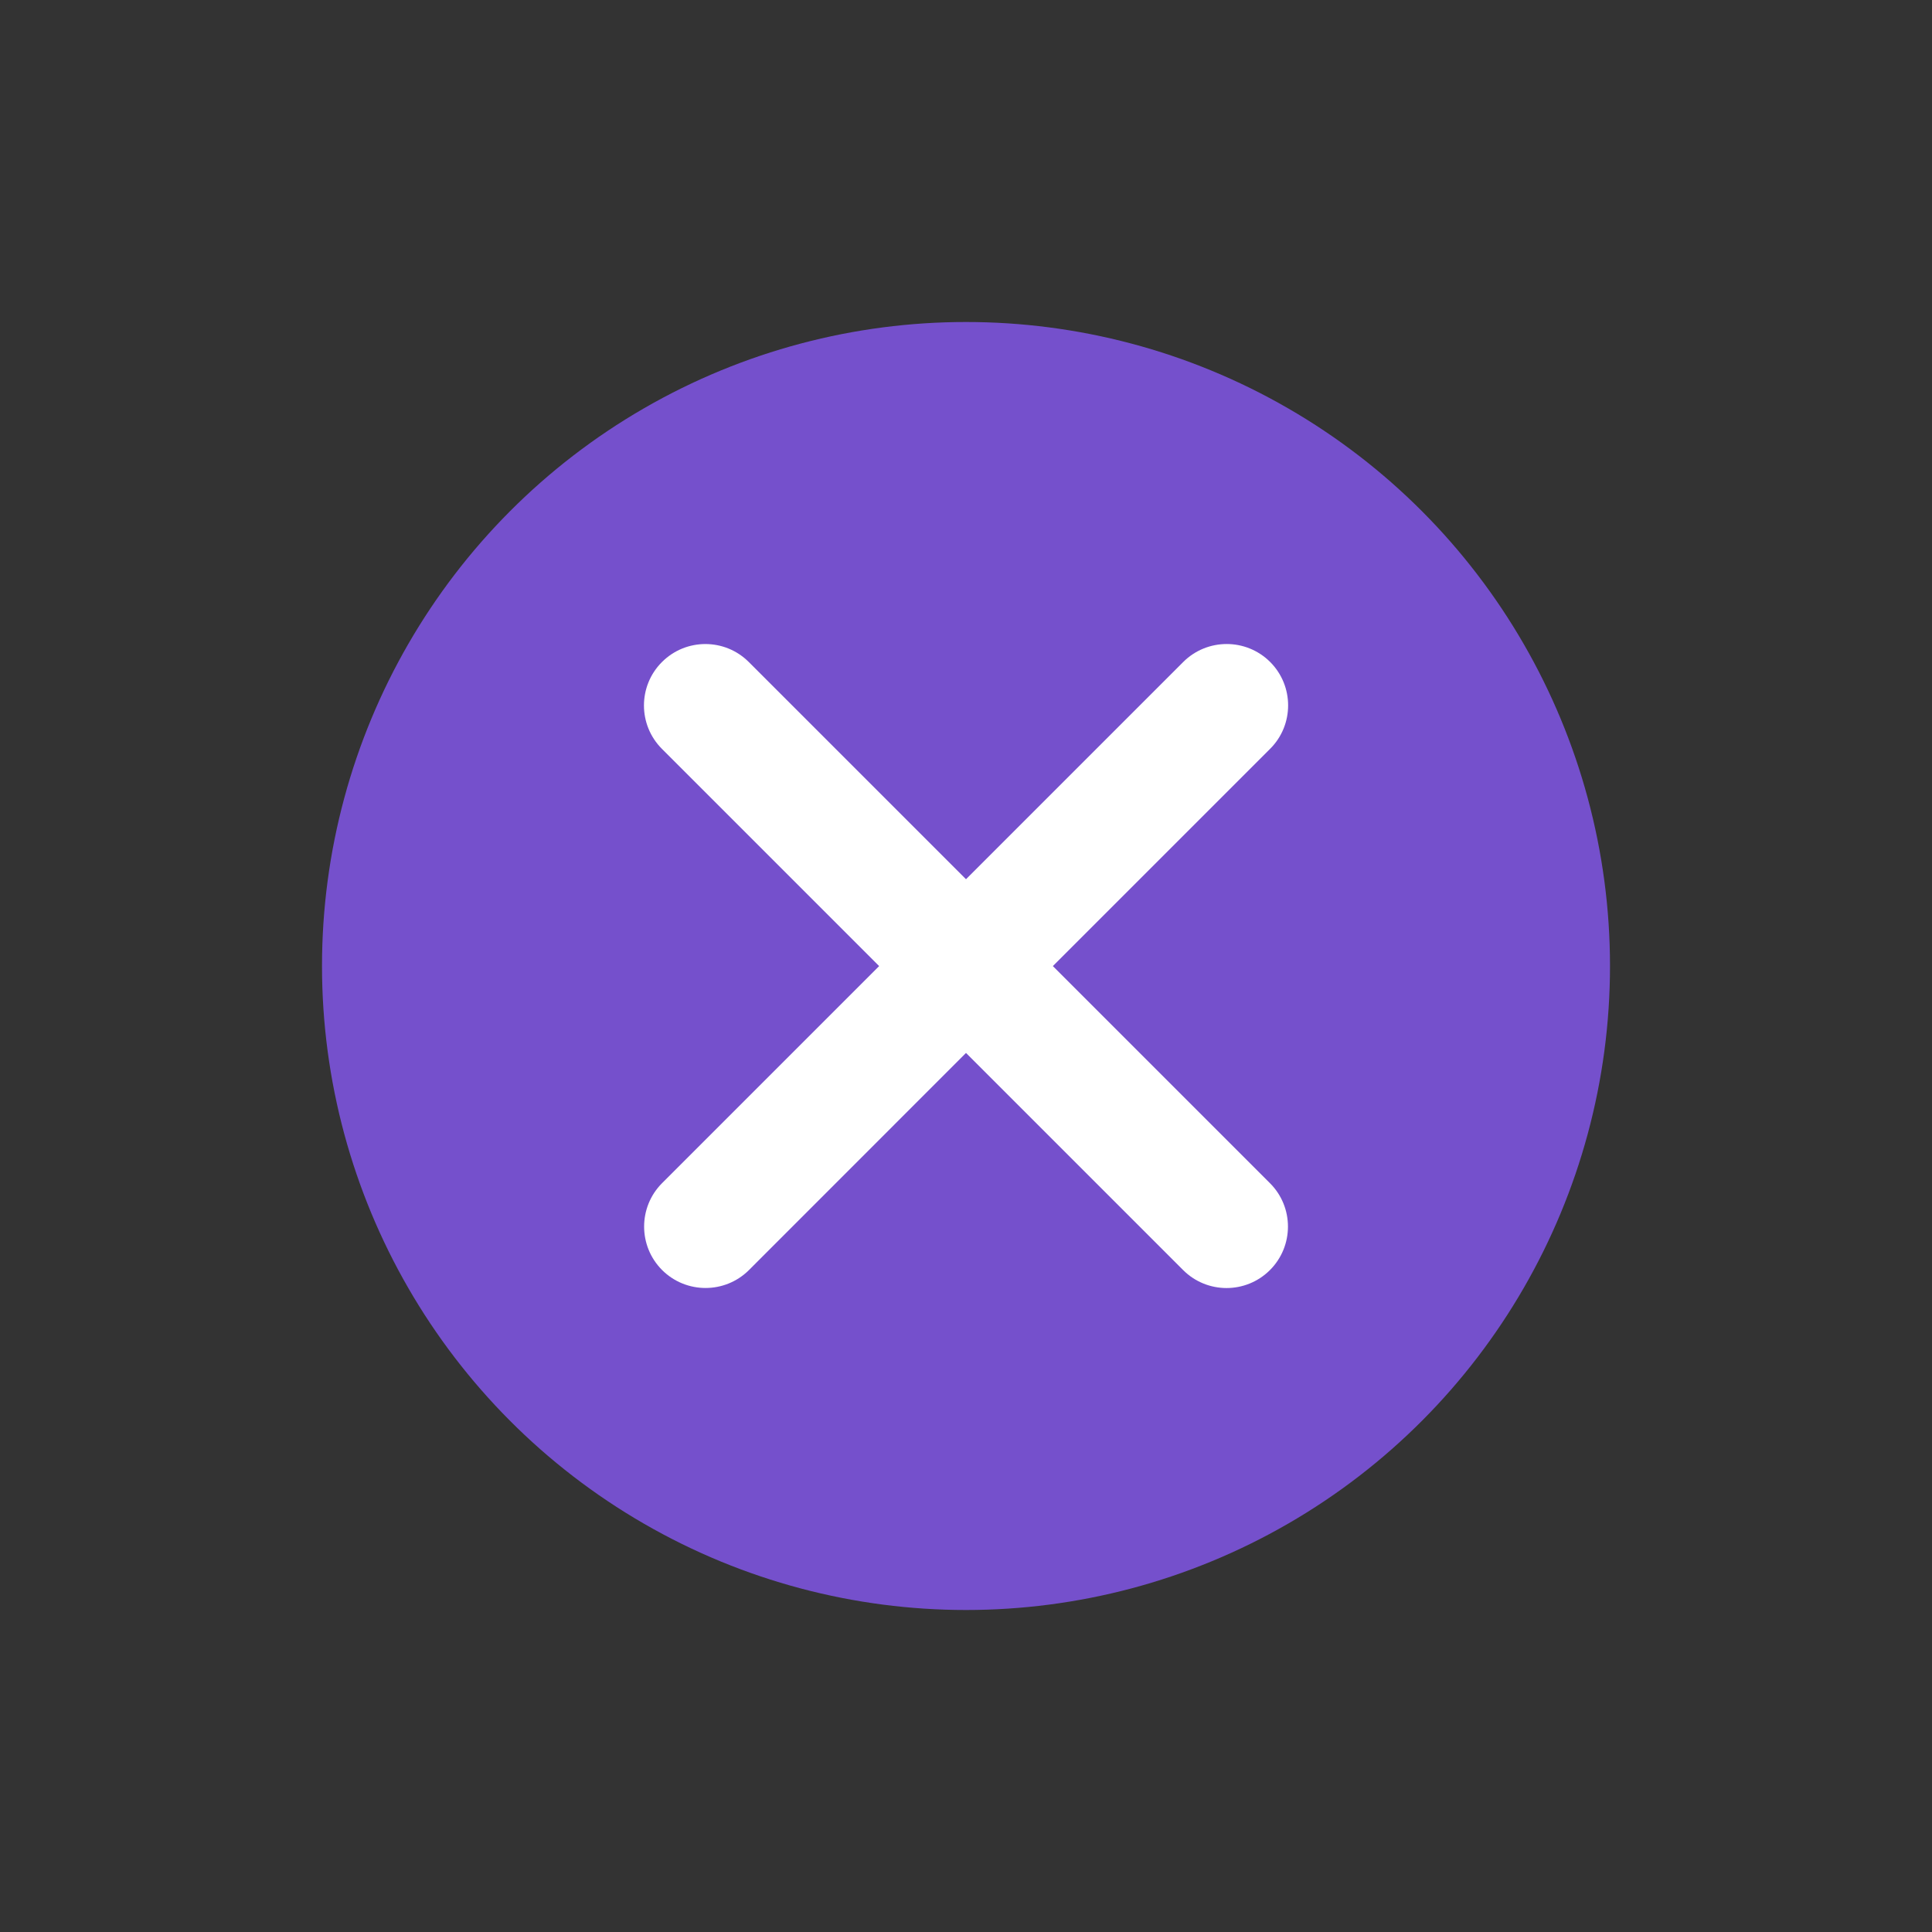 <svg width="24" height="24" viewBox="0 0 24 24" fill="none" xmlns="http://www.w3.org/2000/svg">
<rect x="0" y="0" width="24" height="24" fill="#333333" stroke="none"/>
<circle cx="12" cy="12" r="8" fill="#7550CC"/>
<path fill-rule="evenodd" clip-rule="evenodd" d="M8.225 14.697C7.927 14.995 7.927 15.479 8.225 15.777C8.523 16.074 9.006 16.074 9.304 15.777L12 13.08L14.697 15.777C14.995 16.075 15.478 16.075 15.776 15.777C16.074 15.479 16.074 14.995 15.776 14.698L13.079 12.001L15.778 9.302C16.076 9.005 16.076 8.521 15.778 8.223C15.48 7.926 14.997 7.926 14.699 8.223L12 10.922L9.302 8.224C9.004 7.926 8.521 7.926 8.223 8.224C7.925 8.522 7.925 9.005 8.223 9.303L10.921 12.001L8.225 14.697Z" fill="white"/>
</svg>
